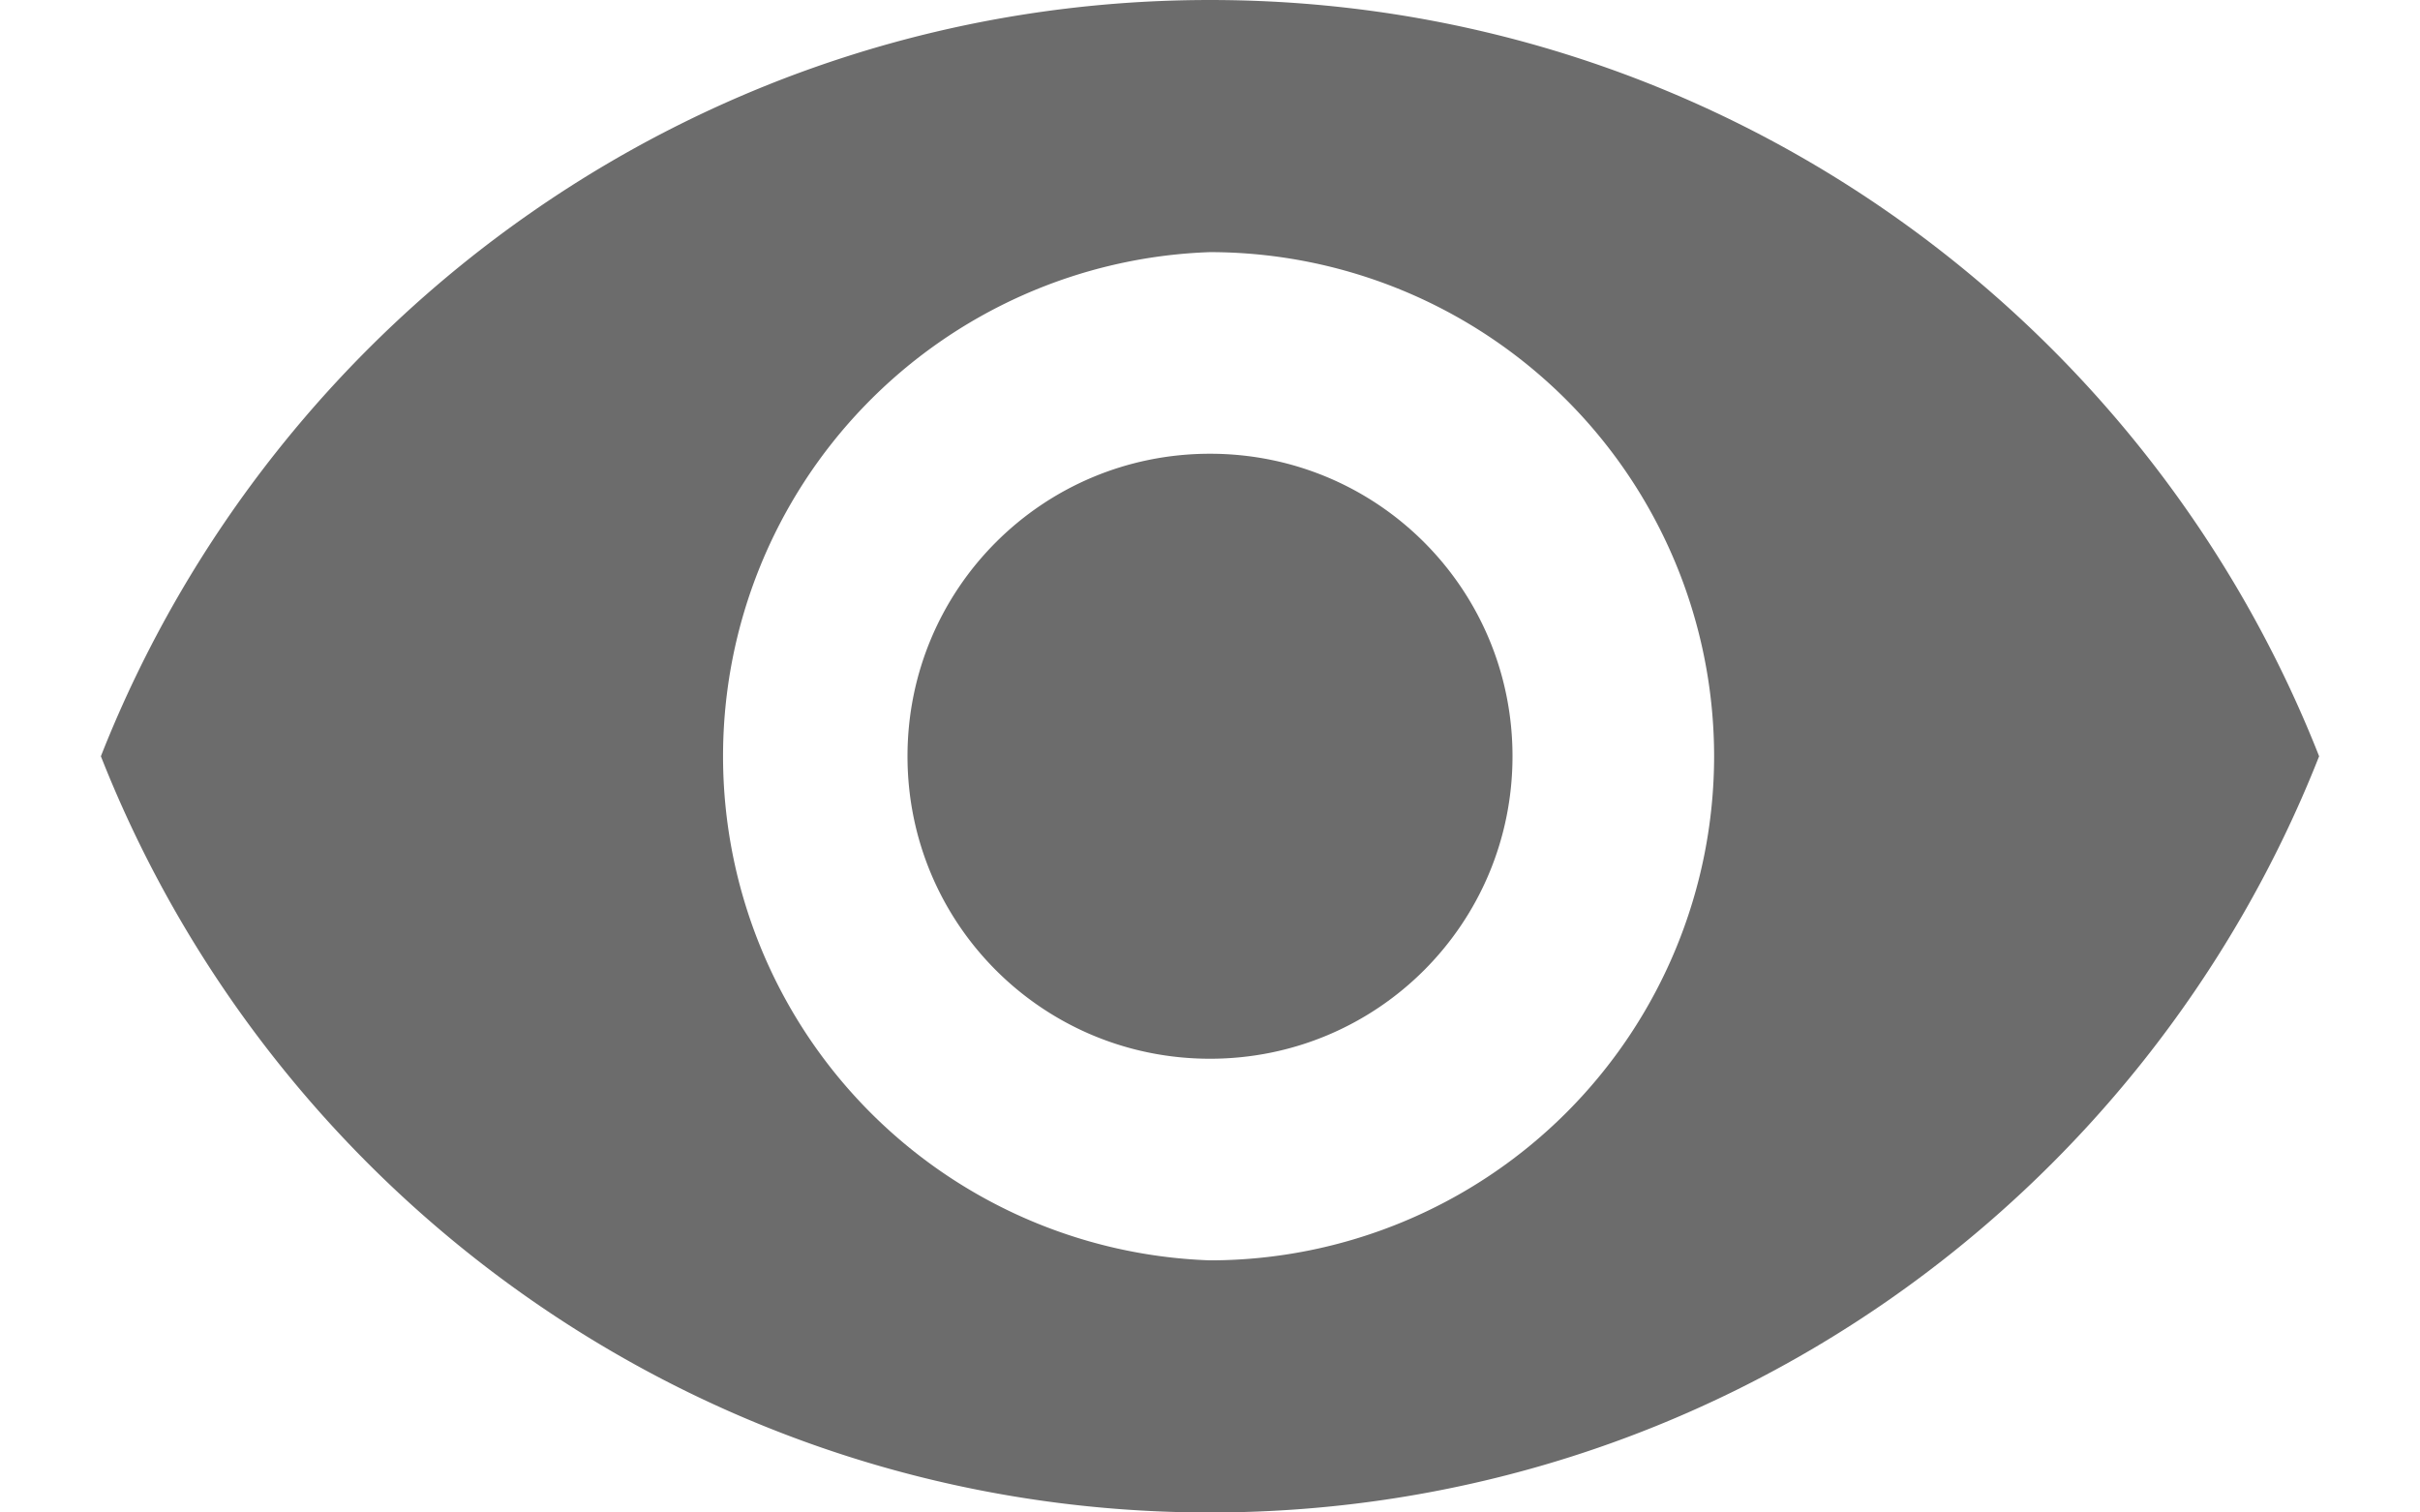 <svg width="16" height="10" fill="none" xmlns="http://www.w3.org/2000/svg"><path d="M8 0C4.667 0 1.82 2.073.667 5c1.153 2.927 4 5 7.333 5s6.18-2.073 7.333-5c-1.153-2.927-4-5-7.333-5zm0 8.333a3.335 3.335 0 010-6.666A3.335 3.335 0 0111.333 5 3.335 3.335 0 018 8.333zM8 3c-1.107 0-2 .893-2 2s.893 2 2 2 2-.893 2-2-.893-2-2-2z" fill="#6C6C6C"/></svg>